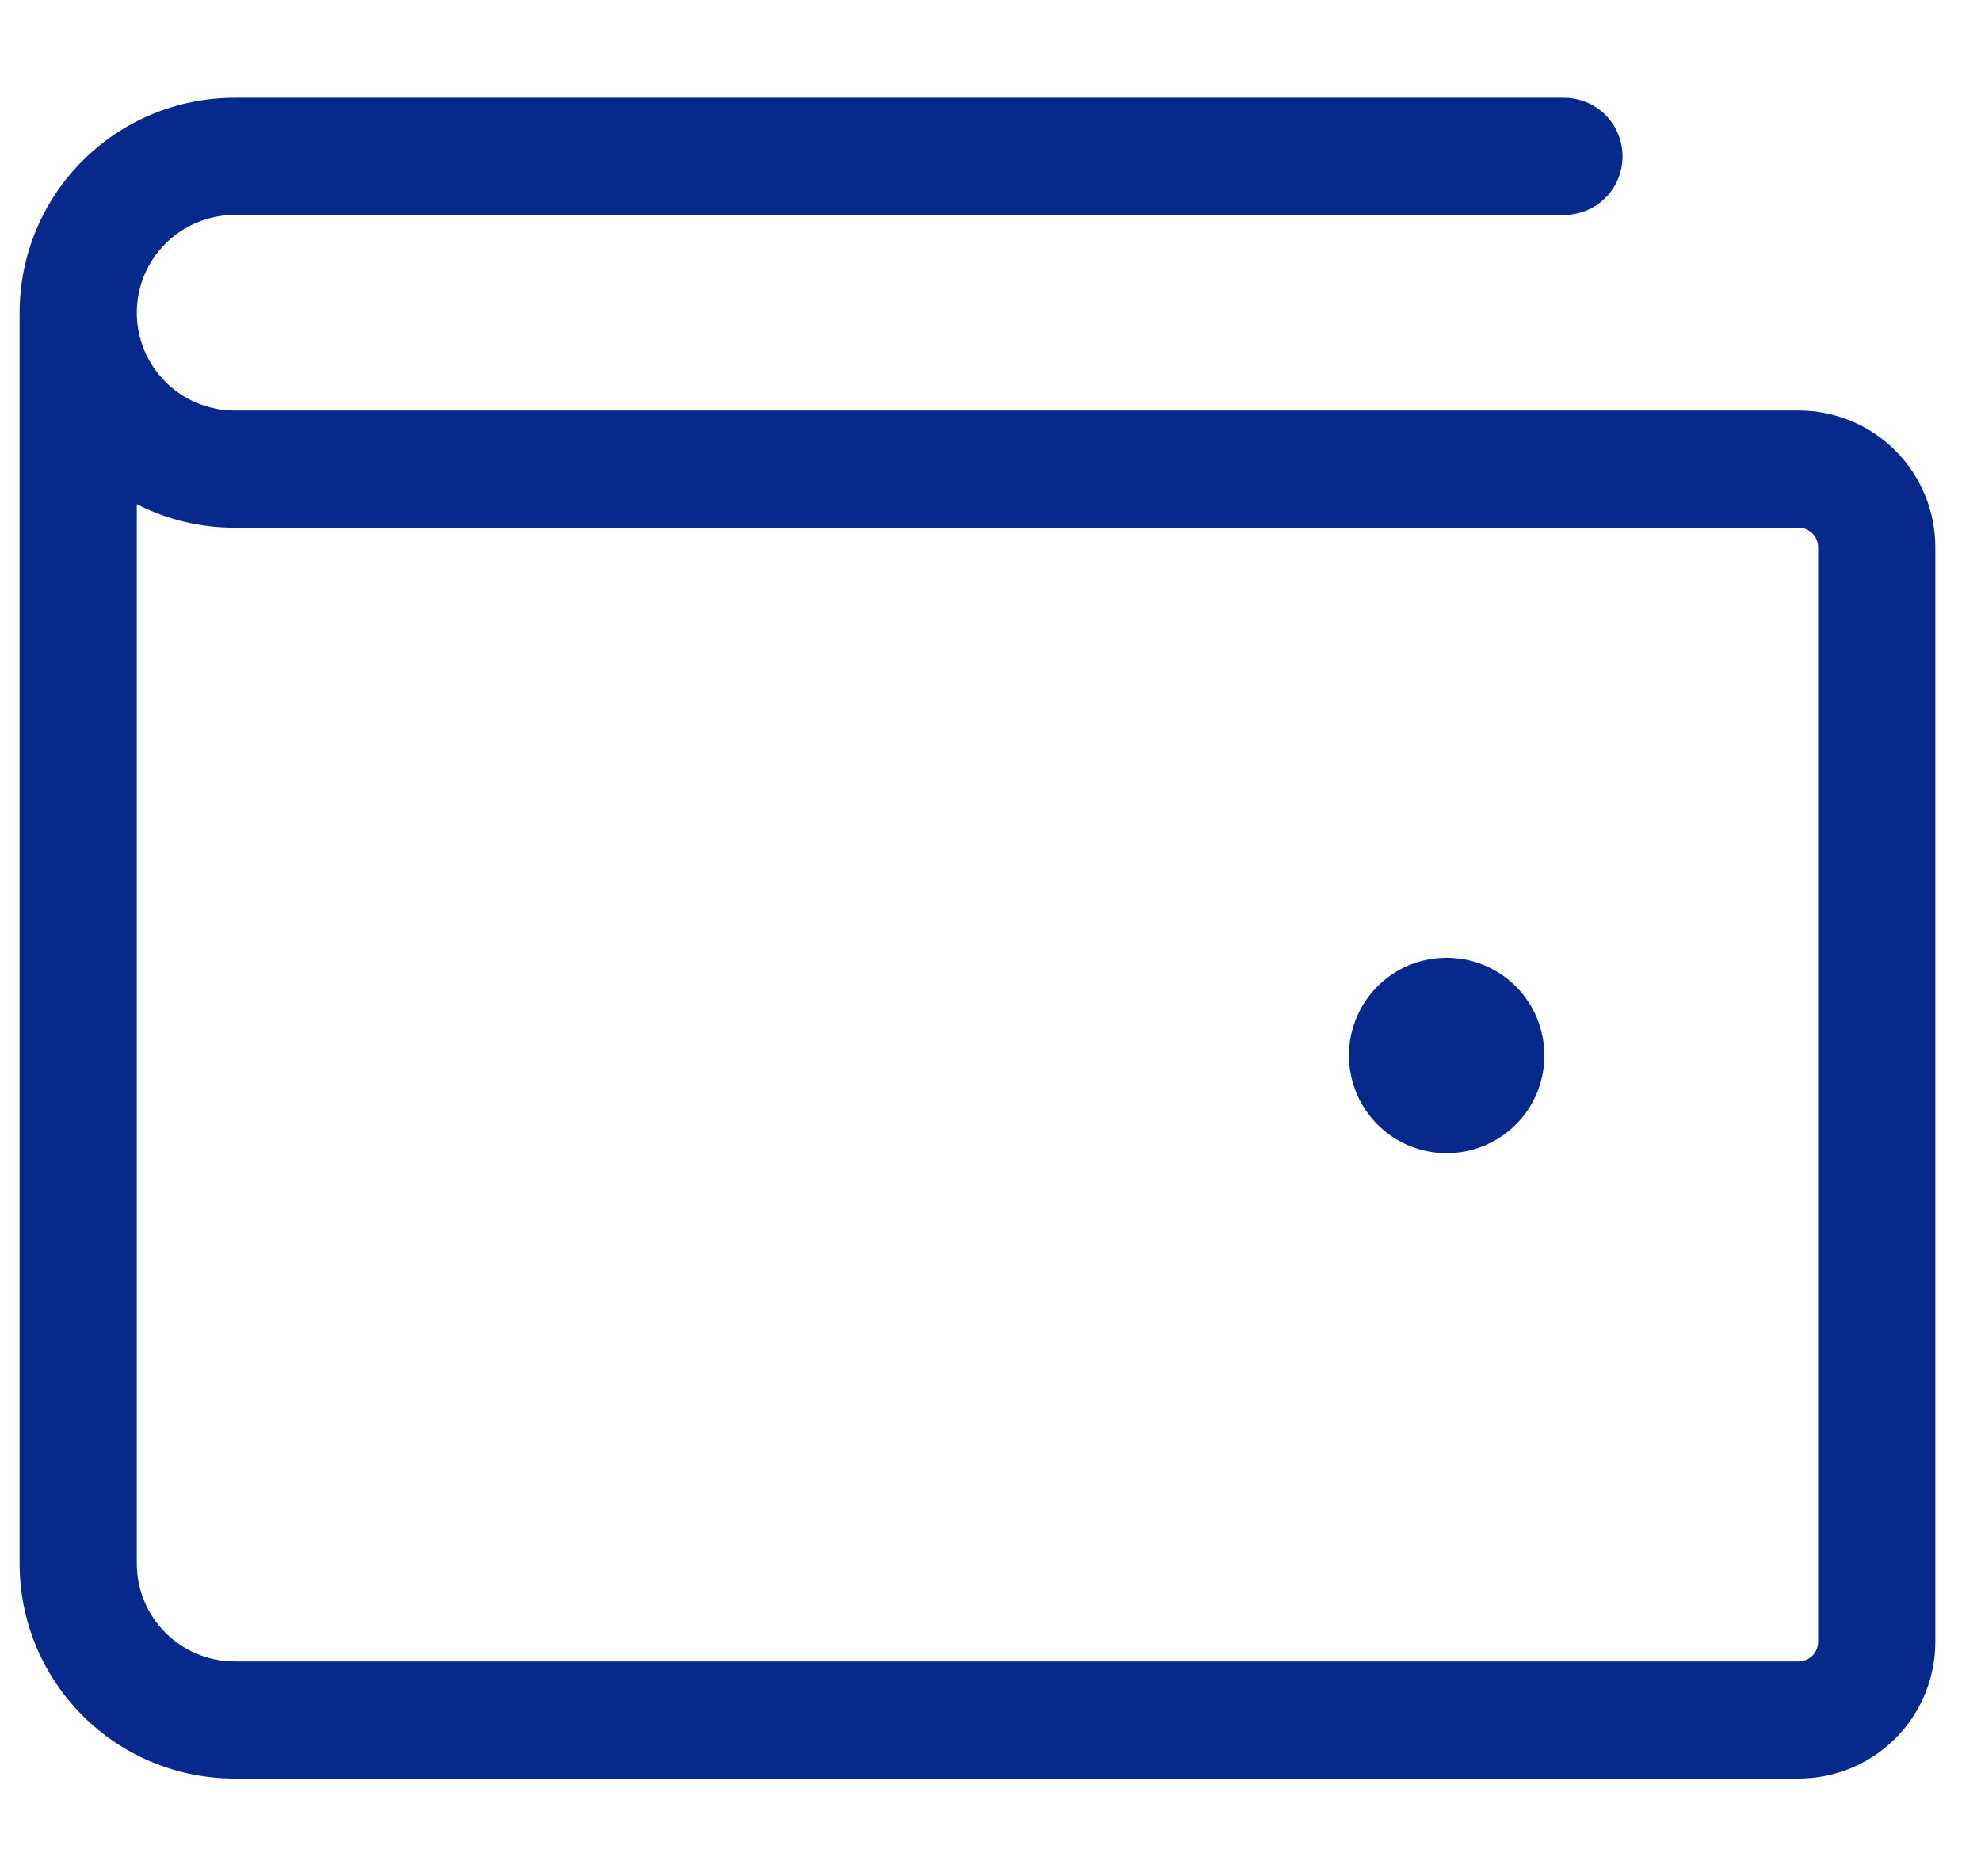 <svg width="19" height="18" viewBox="0 0 19 18" fill="none" xmlns="http://www.w3.org/2000/svg">
<path d="M17.25 3.938H2.25C2.001 3.938 1.763 3.839 1.587 3.663C1.411 3.487 1.312 3.249 1.312 3C1.312 2.751 1.411 2.513 1.587 2.337C1.763 2.161 2.001 2.062 2.25 2.062H15C15.149 2.062 15.292 2.003 15.398 1.898C15.503 1.792 15.562 1.649 15.562 1.5C15.562 1.351 15.503 1.208 15.398 1.102C15.292 0.997 15.149 0.938 15 0.938H2.25C1.703 0.938 1.178 1.155 0.792 1.542C0.405 1.928 0.188 2.453 0.188 3V15C0.188 15.547 0.405 16.072 0.792 16.458C1.178 16.845 1.703 17.062 2.25 17.062H17.25C17.598 17.062 17.932 16.924 18.178 16.678C18.424 16.432 18.562 16.098 18.562 15.75V5.25C18.562 4.902 18.424 4.568 18.178 4.322C17.932 4.076 17.598 3.938 17.25 3.938ZM17.438 15.75C17.438 15.8 17.418 15.847 17.383 15.883C17.347 15.918 17.3 15.938 17.25 15.938H2.25C2.001 15.938 1.763 15.839 1.587 15.663C1.411 15.487 1.312 15.249 1.312 15V4.837C1.603 4.985 1.924 5.063 2.25 5.062H17.25C17.3 5.062 17.347 5.082 17.383 5.117C17.418 5.153 17.438 5.2 17.438 5.25V15.75ZM14.812 10.125C14.812 10.31 14.758 10.492 14.655 10.646C14.552 10.8 14.405 10.92 14.234 10.991C14.062 11.062 13.874 11.081 13.692 11.044C13.51 11.008 13.343 10.919 13.212 10.788C13.081 10.657 12.992 10.49 12.956 10.308C12.919 10.126 12.938 9.938 13.009 9.766C13.08 9.595 13.2 9.449 13.354 9.345C13.508 9.242 13.69 9.188 13.875 9.188C14.124 9.188 14.362 9.286 14.538 9.462C14.714 9.638 14.812 9.876 14.812 10.125Z" fill="#07298B"/>
</svg>

